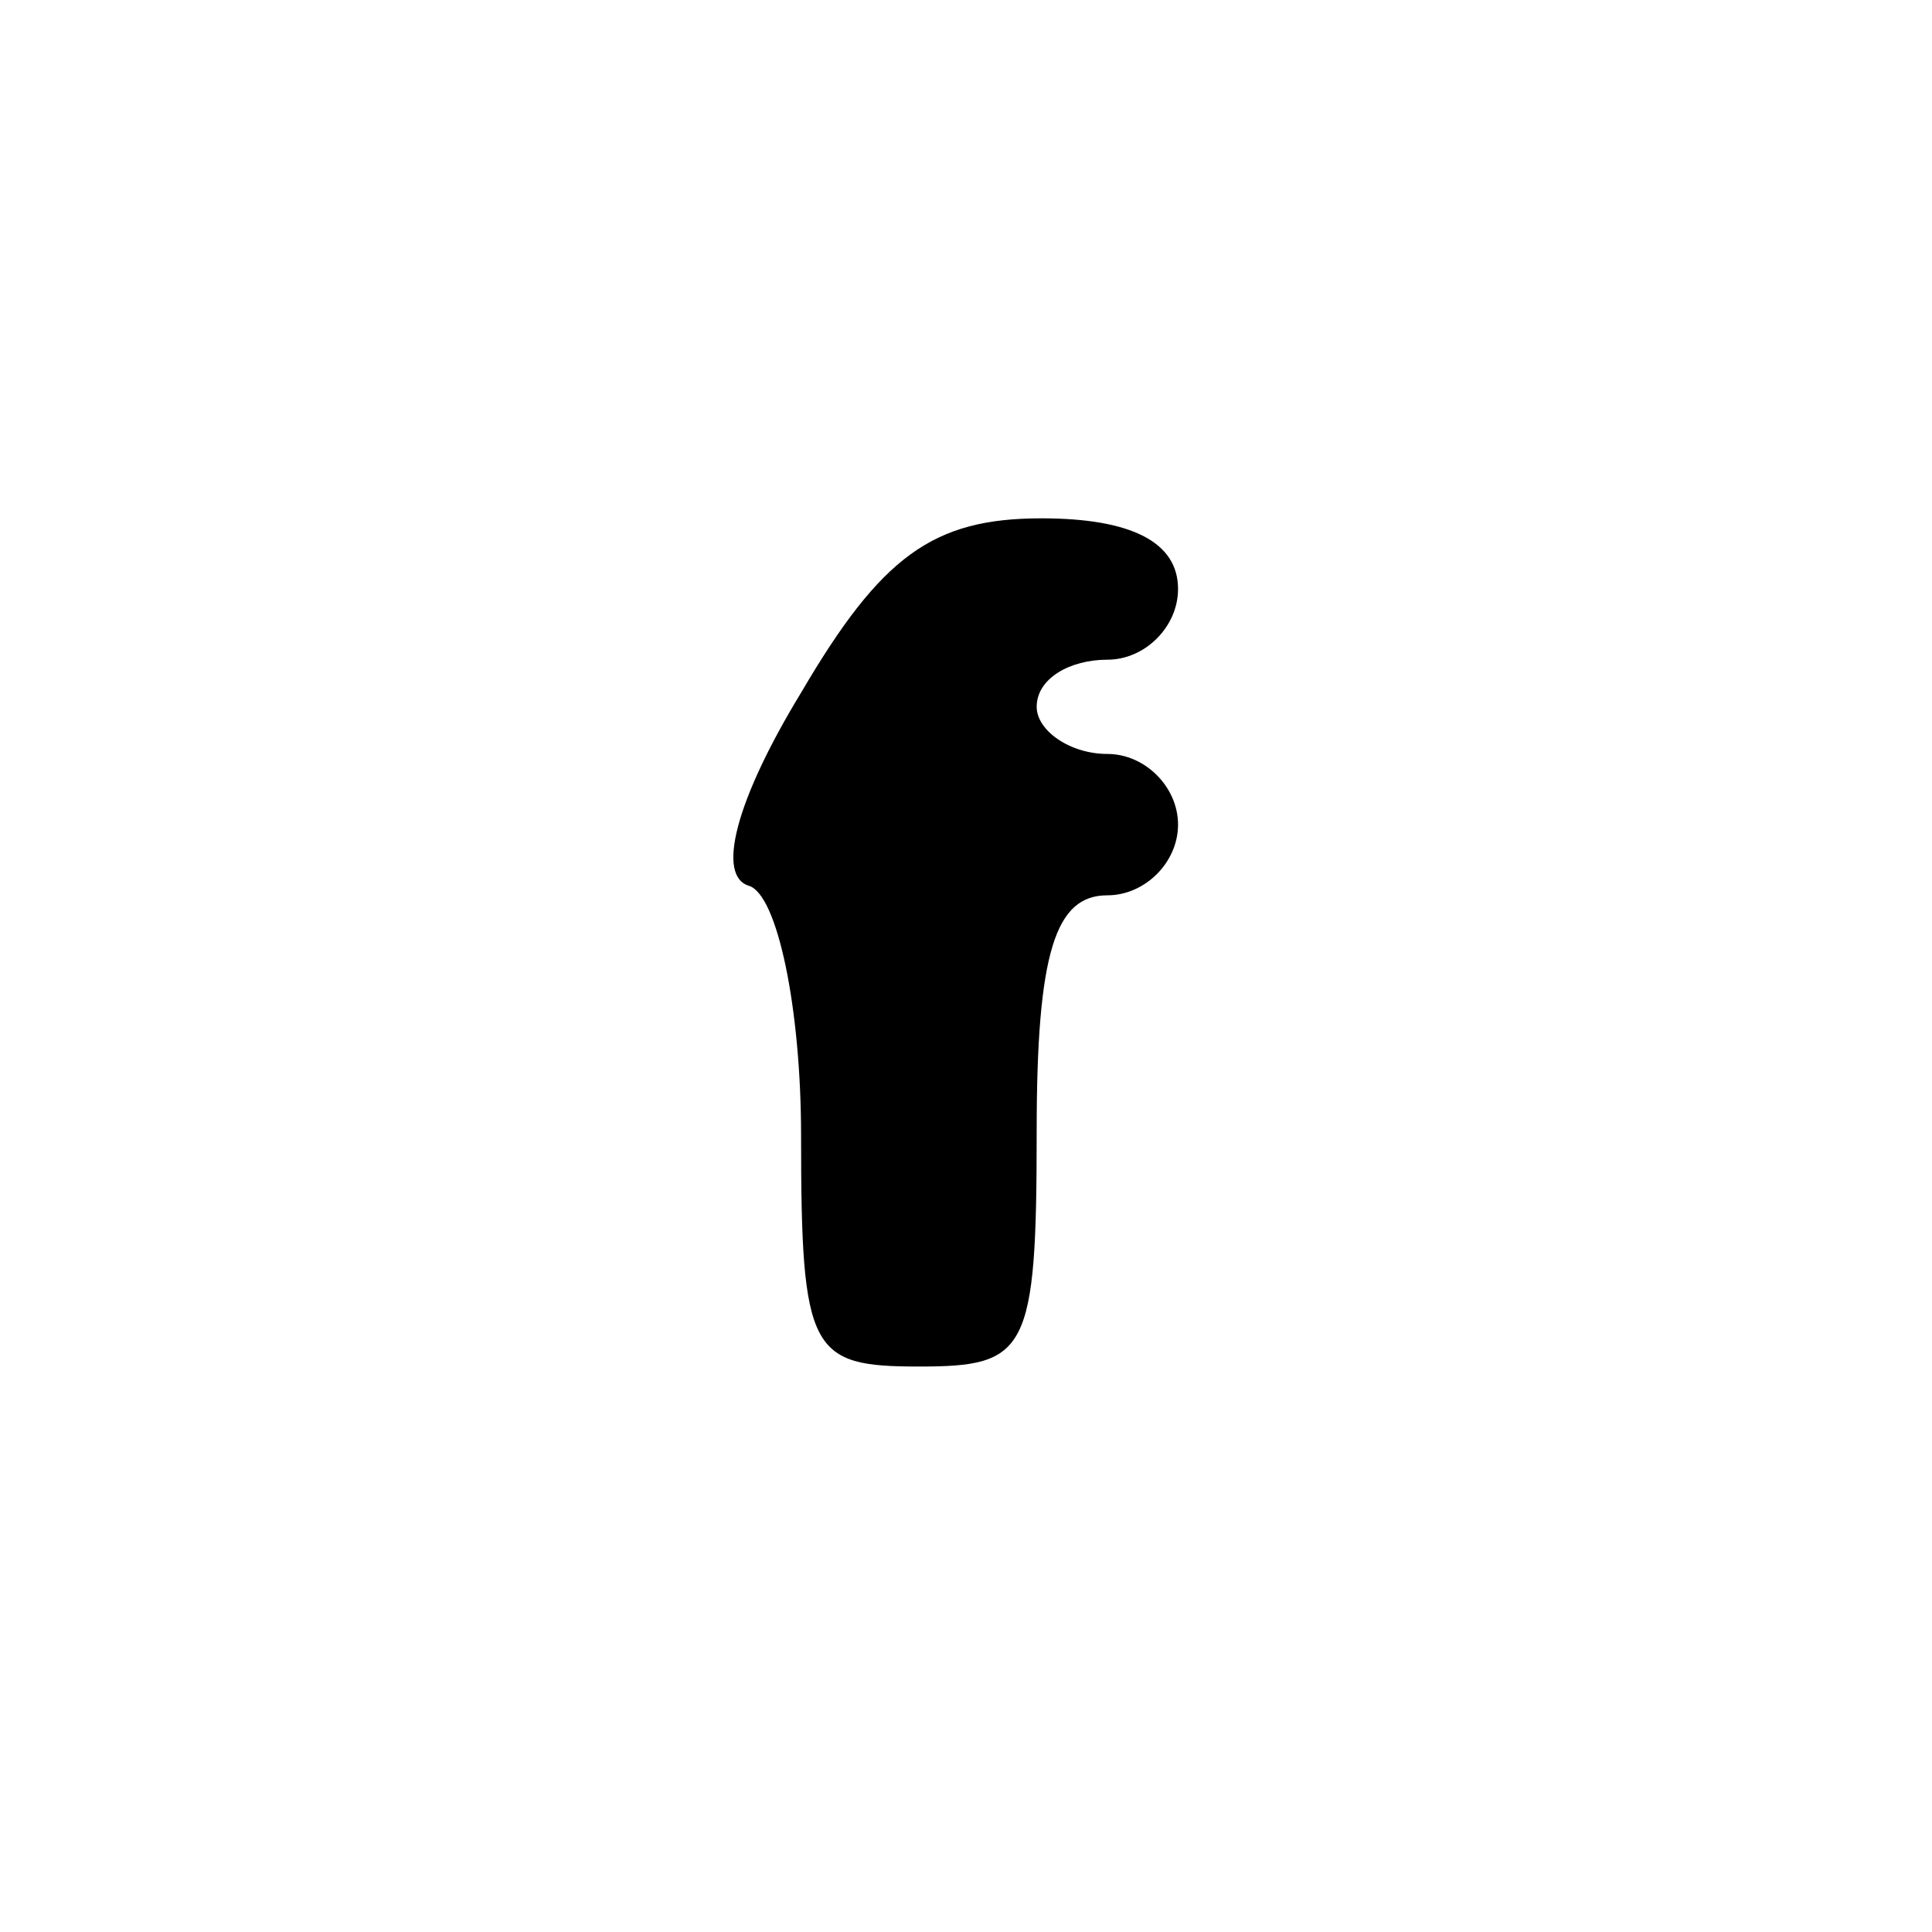 <svg version="1.0" xmlns="http://www.w3.org/2000/svg" width="54.667" height="54.667" viewBox="0 0 41 41"><path d="M17 14.7c-1.4 2.3-1.8 3.9-1.1 4.1.6.2 1.1 2.6 1.1 5.3 0 4.6.2 4.9 2.5 4.9s2.5-.3 2.5-5c0-3.8.4-5 1.5-5 .8 0 1.5-.7 1.5-1.5s-.7-1.5-1.5-1.5-1.5-.5-1.5-1c0-.6.7-1 1.5-1s1.5-.7 1.5-1.5c0-1-1-1.5-2.9-1.5-2.3 0-3.4.8-5.1 3.7z"/></svg>